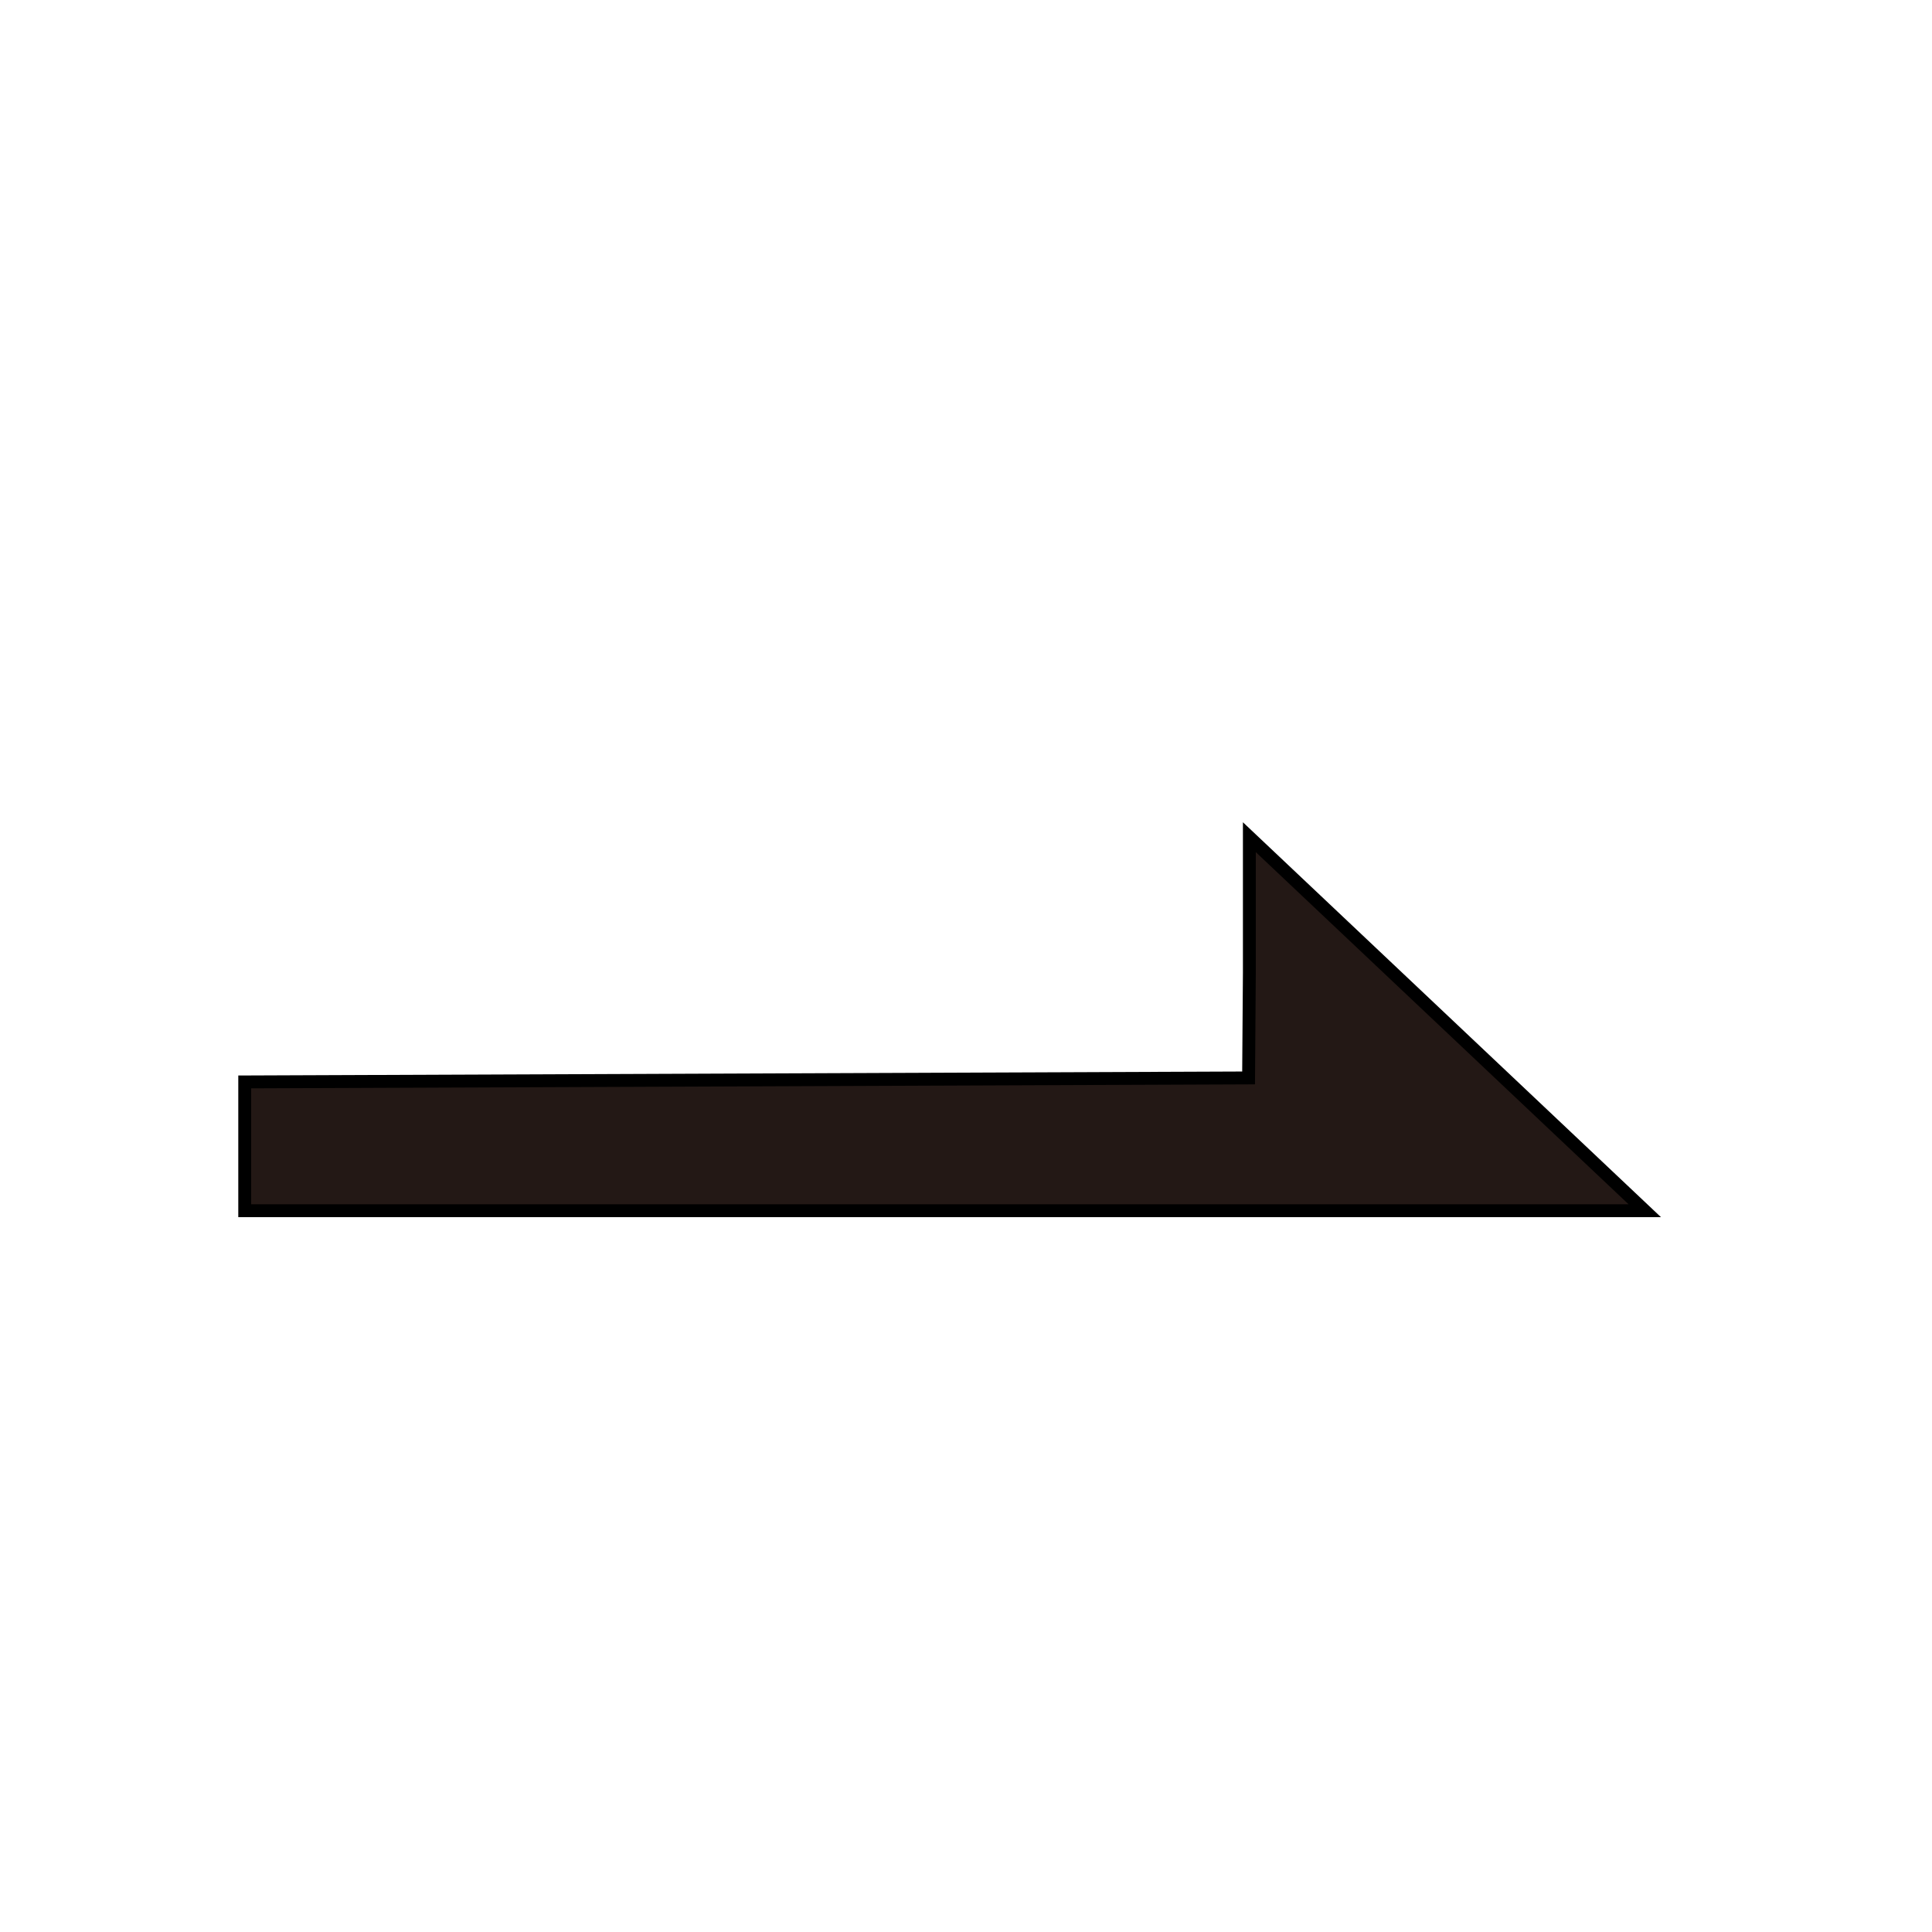 <svg xmlns="http://www.w3.org/2000/svg" viewBox="0 0 150 150"><defs><style>.a{fill:#231815;}</style></defs><path id="⇀" class="a" fill="none" stroke="black" stroke-width="1" d="M 19.00,94.00 C 19.00,94.00 120.00,94.00 120.00,94.00 120.00,94.00 127.70,94.00 127.70,94.00 127.70,94.00 97.00,65.00 97.00,65.00 97.00,65.00 97.00,75.50 97.00,75.50 97.00,75.50 96.94,83.69 96.94,83.69 96.94,83.69 19.00,84.00 19.00,84.00 19.00,84.00 19.00,94.00 19.00,94.00 Z" /></svg> 
